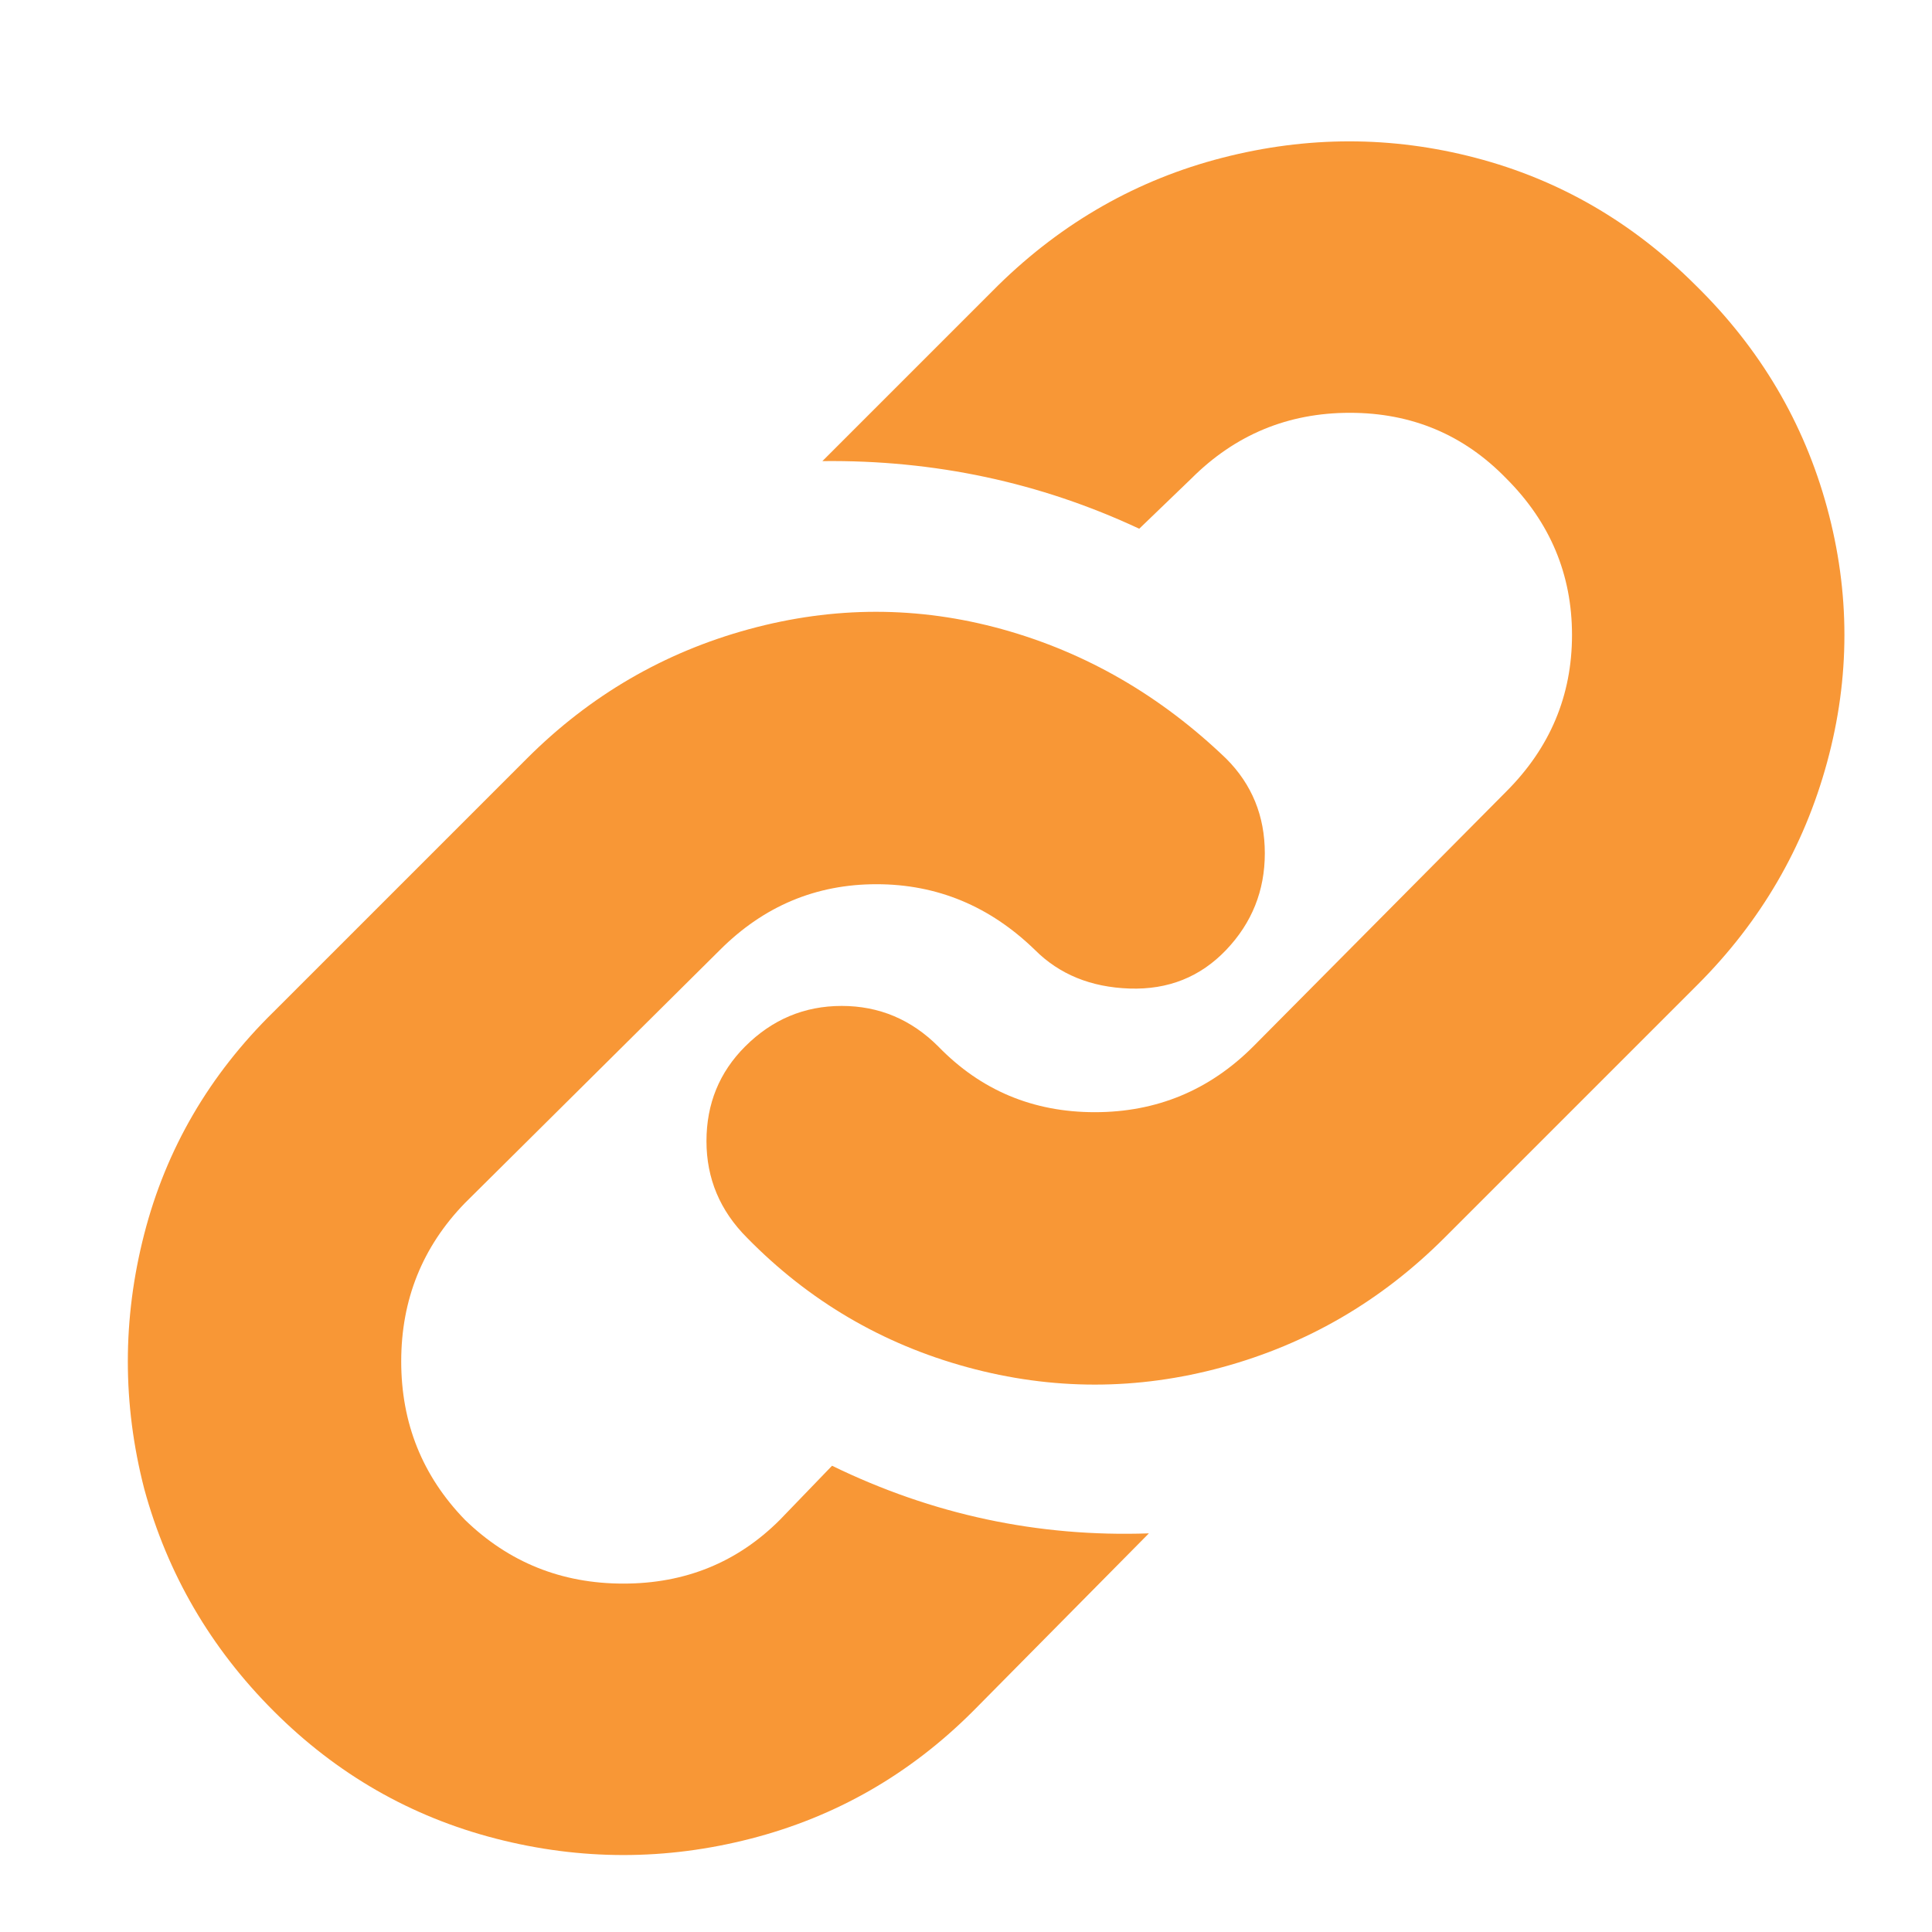 <svg width="15" height="15" viewBox="0 0 15 15" fill="none" xmlns="http://www.w3.org/2000/svg">
<path d="M1.12 11.56C0.95 10.9 0.95 10.24 1.12 9.58C1.29 8.92 1.625 8.345 2.125 7.855L4.09 5.89C4.58 5.4 5.155 5.065 5.815 4.885C6.475 4.705 7.13 4.705 7.78 4.885C8.43 5.065 9.01 5.4 9.52 5.89C9.72 6.09 9.82 6.335 9.82 6.625C9.82 6.915 9.72 7.165 9.52 7.375C9.32 7.585 9.07 7.685 8.77 7.675C8.47 7.665 8.225 7.565 8.035 7.375C7.685 7.035 7.275 6.865 6.805 6.865C6.335 6.865 5.93 7.035 5.59 7.375L3.61 9.34C3.28 9.68 3.115 10.09 3.115 10.57C3.115 11.05 3.28 11.46 3.61 11.8C3.95 12.13 4.36 12.295 4.84 12.295C5.32 12.295 5.725 12.13 6.055 11.8L6.46 11.38C7.24 11.76 8.06 11.935 8.92 11.905L7.555 13.285C7.065 13.775 6.49 14.105 5.83 14.275C5.17 14.445 4.51 14.445 3.85 14.275C3.19 14.105 2.615 13.775 2.125 13.285C1.635 12.795 1.3 12.22 1.12 11.56ZM5.485 8.86C5.485 8.57 5.585 8.325 5.785 8.125C5.995 7.915 6.245 7.81 6.535 7.81C6.825 7.81 7.075 7.915 7.285 8.125C7.615 8.465 8.02 8.635 8.5 8.635C8.98 8.635 9.39 8.465 9.73 8.125L11.695 6.145C12.035 5.805 12.205 5.4 12.205 4.93C12.205 4.46 12.035 4.055 11.695 3.715C11.365 3.375 10.96 3.205 10.48 3.205C10 3.205 9.59 3.375 9.25 3.715L8.845 4.105C8.075 3.745 7.255 3.57 6.385 3.58L7.75 2.215C8.25 1.725 8.83 1.395 9.49 1.225C10.15 1.055 10.805 1.055 11.455 1.225C12.105 1.395 12.675 1.725 13.165 2.215C13.665 2.705 14.005 3.28 14.185 3.94C14.365 4.6 14.365 5.26 14.185 5.92C14.005 6.58 13.67 7.155 13.18 7.645L11.215 9.61C10.725 10.1 10.15 10.435 9.49 10.615C8.83 10.795 8.17 10.795 7.51 10.615C6.85 10.435 6.28 10.1 5.8 9.61C5.59 9.4 5.485 9.15 5.485 8.86Z" fill="#F89736"/>
</svg>
